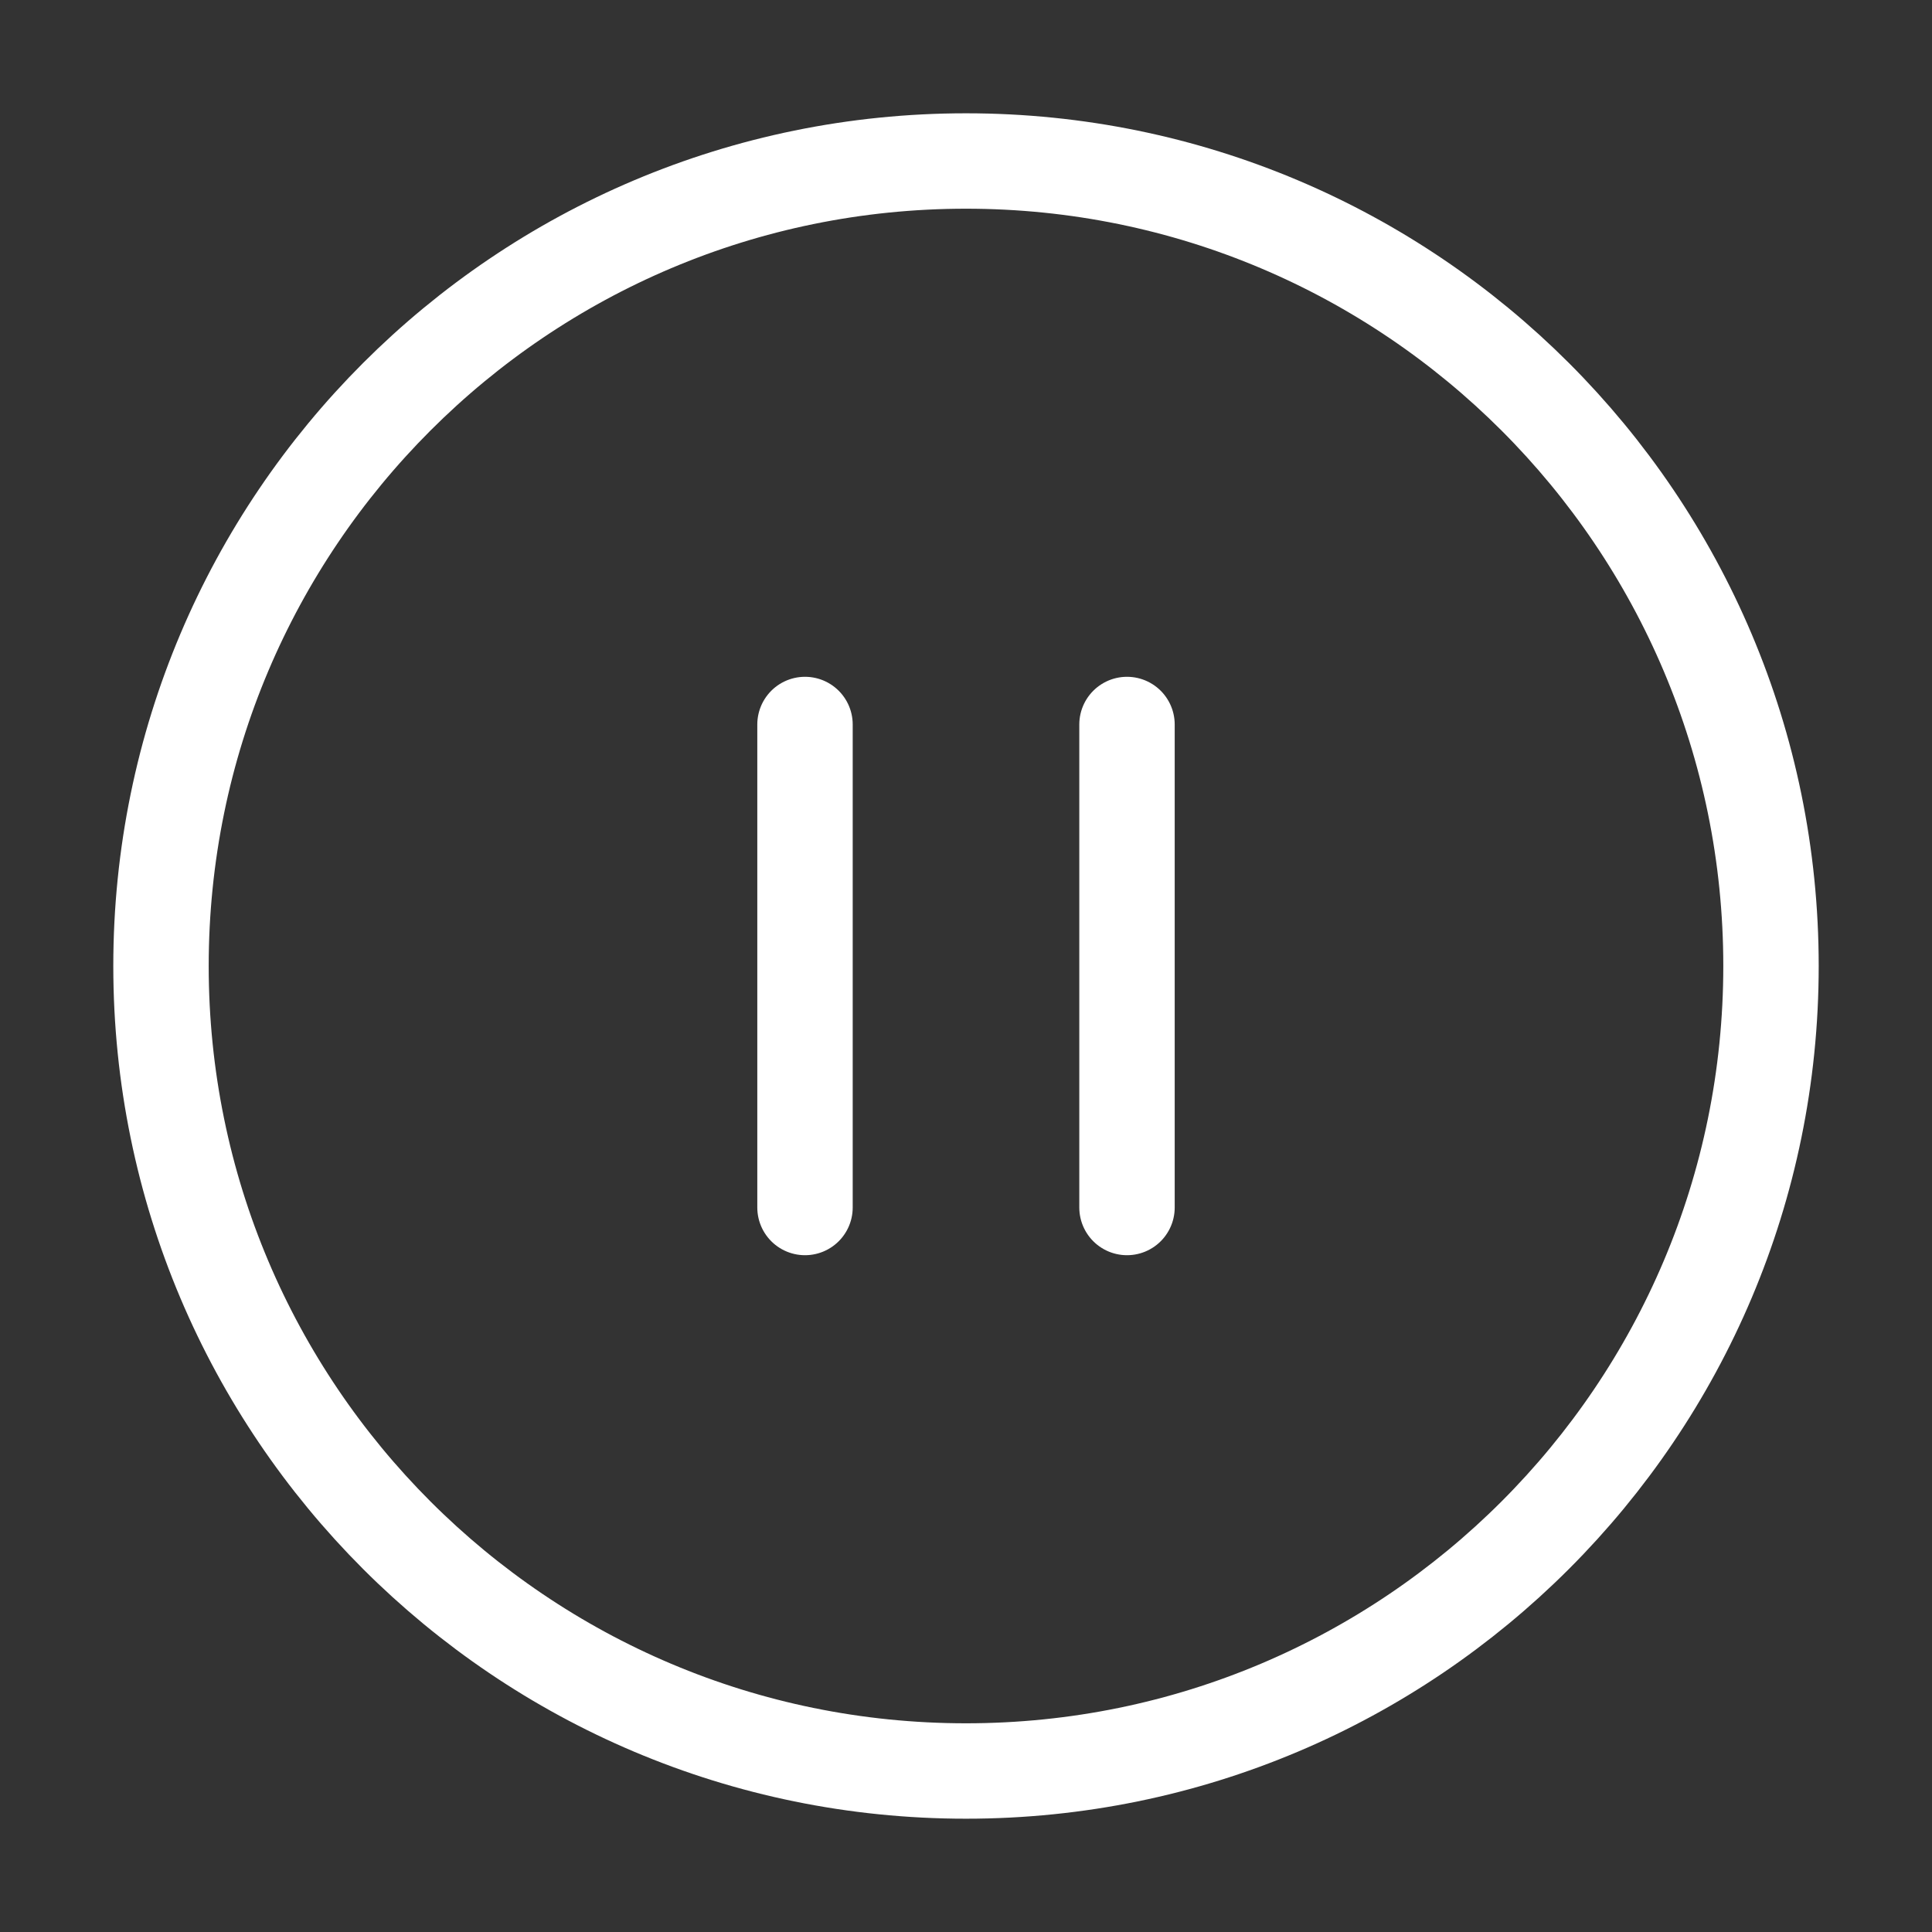 <svg width="81" height="81" viewBox="0 0 81 81" fill="none" xmlns="http://www.w3.org/2000/svg">
<rect x="0" y="0" width="81" height="81" fill="#333333" stroke="none"/>
<g id="Pause circle">
<path id="Icon" d="M33.75 50.625V30.375M47.25 50.625V30.375M74.25 40.5C74.25 59.14 59.14 74.25 40.5 74.25C21.86 74.25 6.75 59.14 6.75 40.5C6.75 21.86 21.86 6.75 40.5 6.75C59.14 6.75 74.25 21.86 74.25 40.5Z" stroke="white" stroke-width="4" stroke-linecap="round" stroke-linejoin="round"/>
</g>
</svg>
